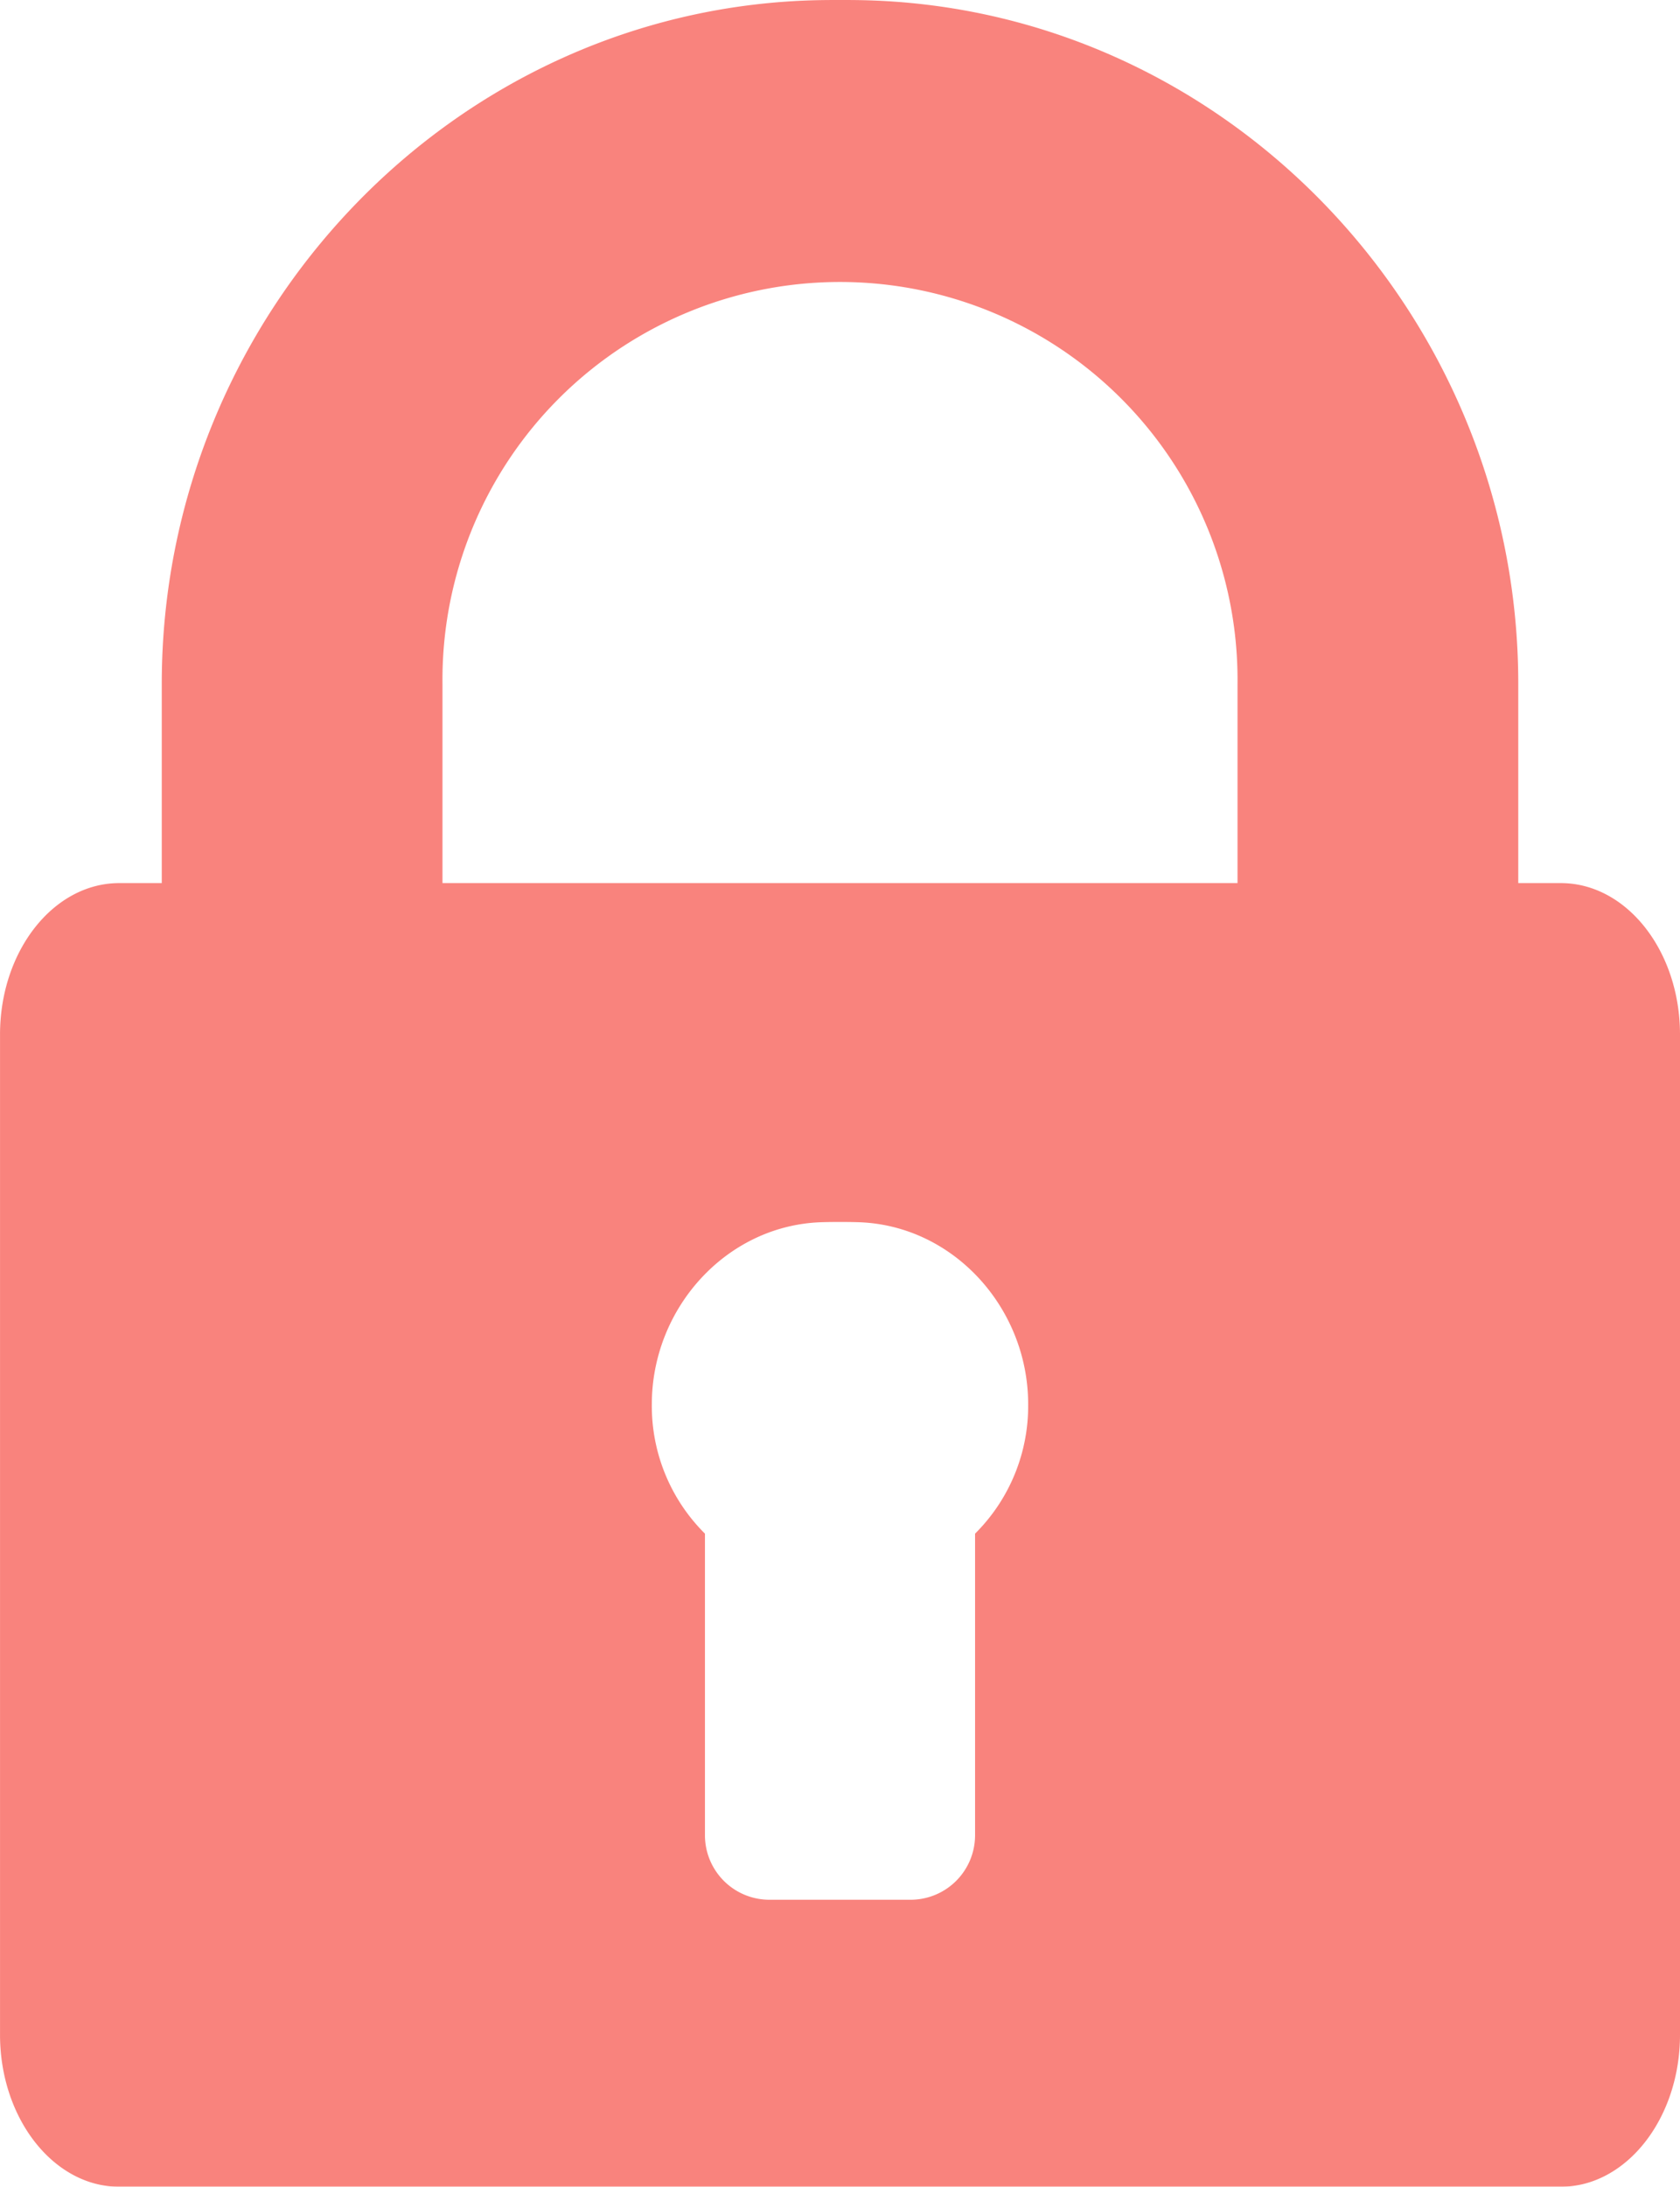 <svg xmlns="http://www.w3.org/2000/svg" width="126.307" height="164.333" viewBox="0 0 126.307 164.333"><defs><style>.a{opacity:0.69;}.b{fill:#f74b42;}</style></defs><g class="a" transform="translate(-56.313 0)"><path class="b" d="M173.66,66.364h-3.2V51.378c0-27.719-22-50.874-49.49-51.368-.751-.014-2.252-.014-3,0C90.471.5,68.475,23.659,68.475,51.378V66.364h-3.2c-4.935,0-8.96,5.092-8.96,11.381v75.166c0,6.282,4.025,11.421,8.96,11.421H173.66c4.935,0,8.96-5.14,8.96-11.421V77.745C182.62,71.457,178.6,66.364,173.66,66.364Zm-44.039,48.888v22.712a4.849,4.849,0,0,1-4.78,4.8H114.093a4.849,4.849,0,0,1-4.78-4.8V115.252a13.515,13.515,0,0,1-3.994-9.722c0-7.2,5.568-13.392,12.647-13.678.75-.03,2.253-.03,3,0,7.079.286,12.647,6.475,12.647,13.678A13.519,13.519,0,0,1,129.621,115.252Zm19.732-48.888H89.58V51.378a29.888,29.888,0,1,1,59.773,0V66.364Z"/></g></svg>